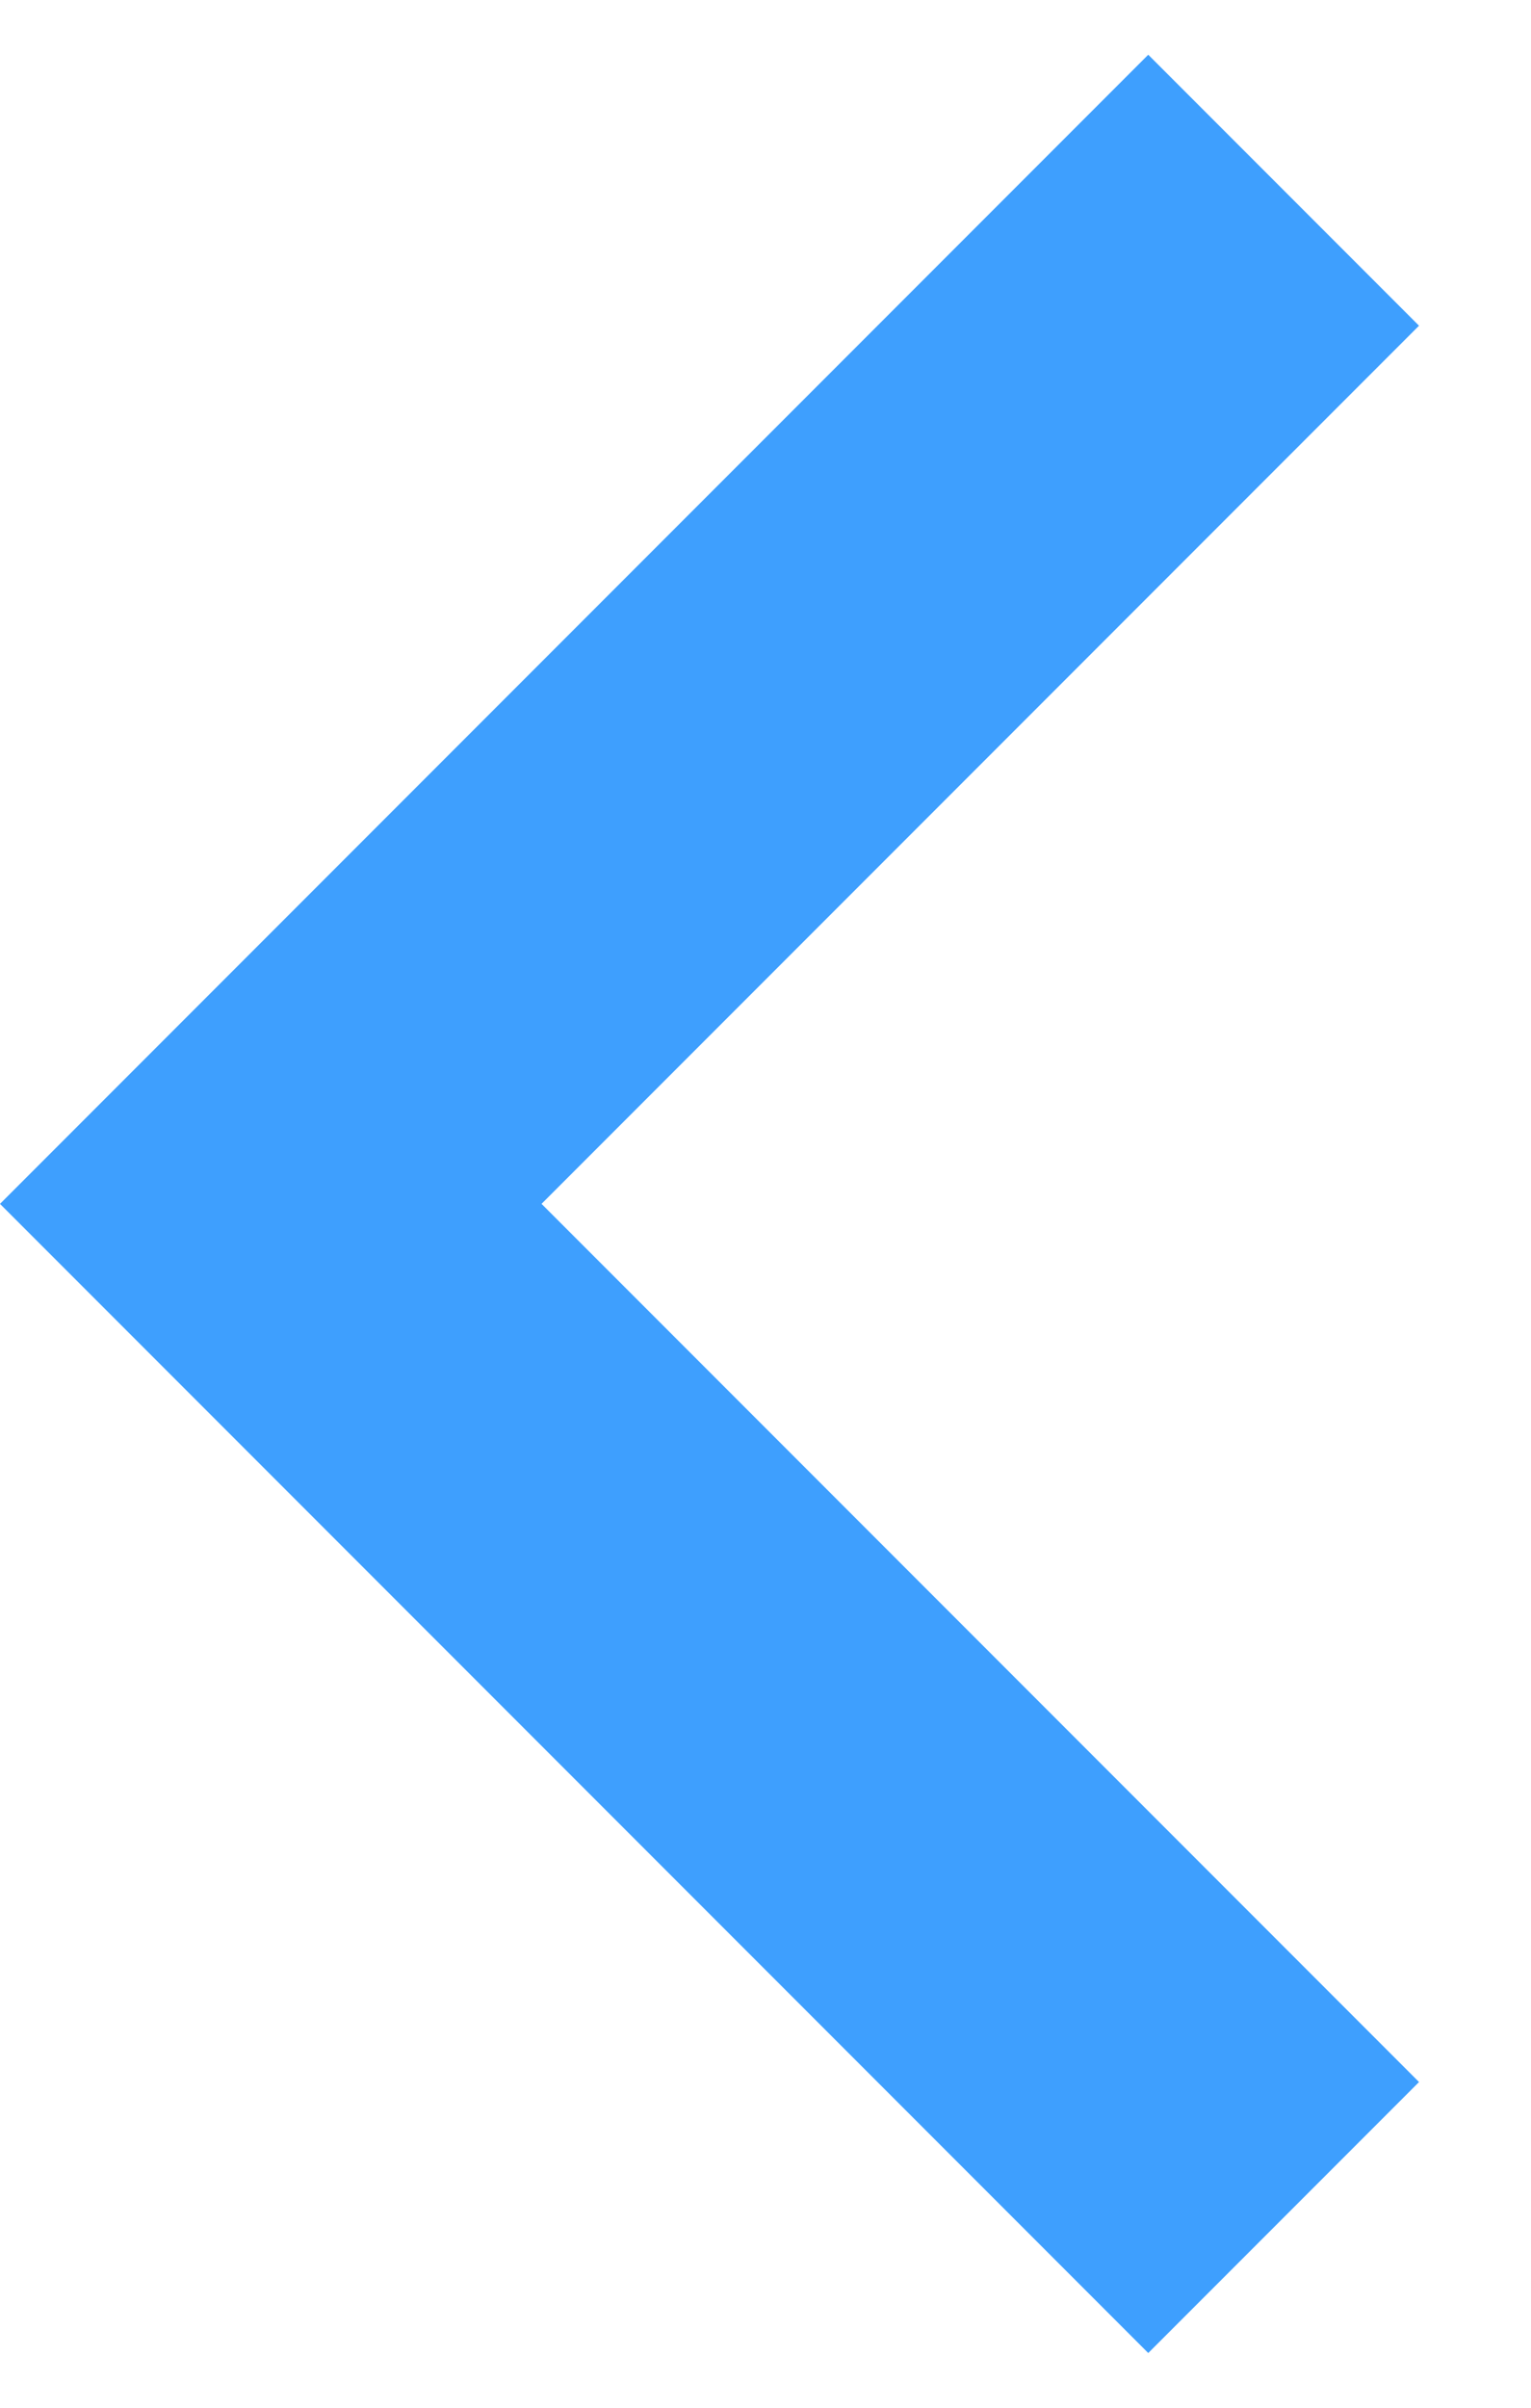 <svg width="7" height="11" viewBox="0 0 7 11" fill="none" xmlns="http://www.w3.org/2000/svg">
<path d="M6.488 1.488L5.25 0.25L0 5.5L5.25 10.75L6.488 9.512L2.476 5.5L6.488 1.488Z" fill="#3E9FFE"/>
</svg>
